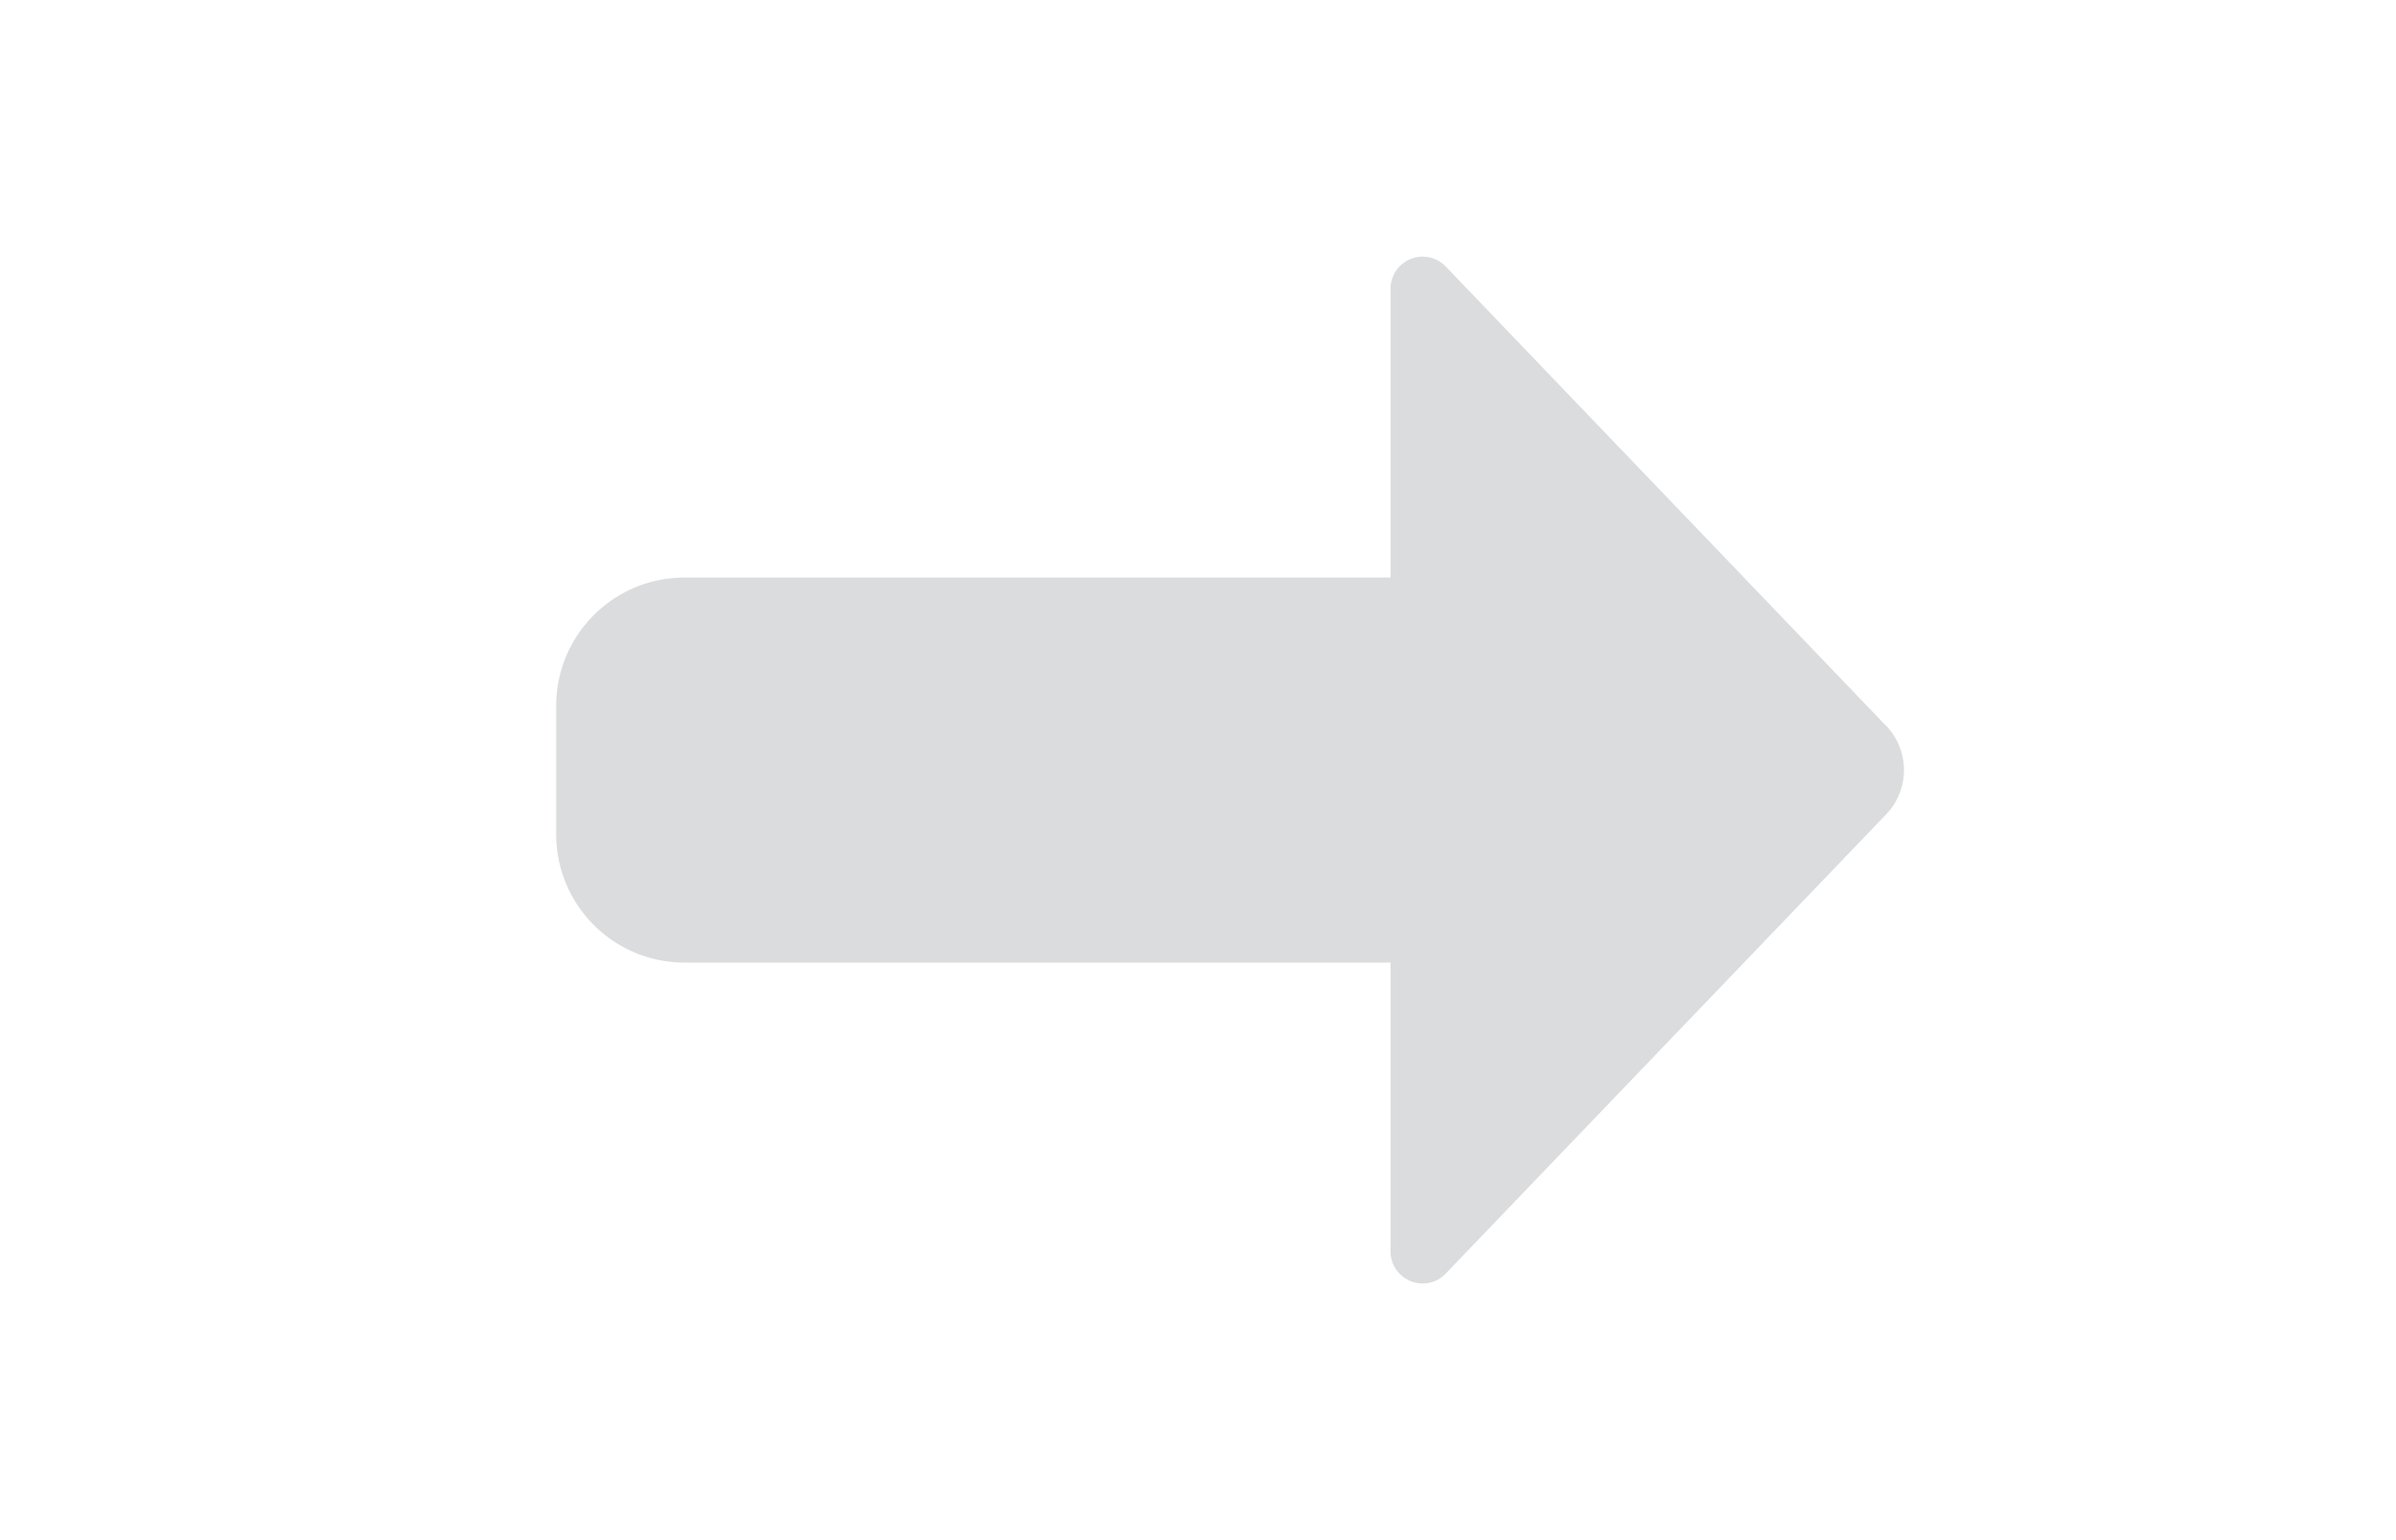 ﻿<?xml version="1.0" encoding="utf-8"?>
<svg xmlns="http://www.w3.org/2000/svg" viewBox="0 0 24 24" width="28" height="18">
  <path d="M15.5 4 A 0.5 0.5 0 0 0 15 4.5L15 9L4 9C2.895 9 2 9.895 2 11L2 12L2 13C2 14.105 2.895 15 4 15L15 15L15 19.5 A 0.5 0.5 0 0 0 15.5 20 A 0.5 0.5 0 0 0 15.854 19.854 A 0.5 0.5 0 0 0 15.883 19.822L22.693 12.721L22.697 12.717 A 1 1 0 0 0 22.729 12.684 A 1 1 0 0 0 23 12 A 1 1 0 0 0 22.729 11.316L22.717 11.303 A 1 1 0 0 0 22.701 11.289L15.859 4.152 A 0.5 0.5 0 0 1 15.857 4.15 A 0.5 0.5 0 0 0 15.5 4 z" fill="#DBDCDD" />
</svg>